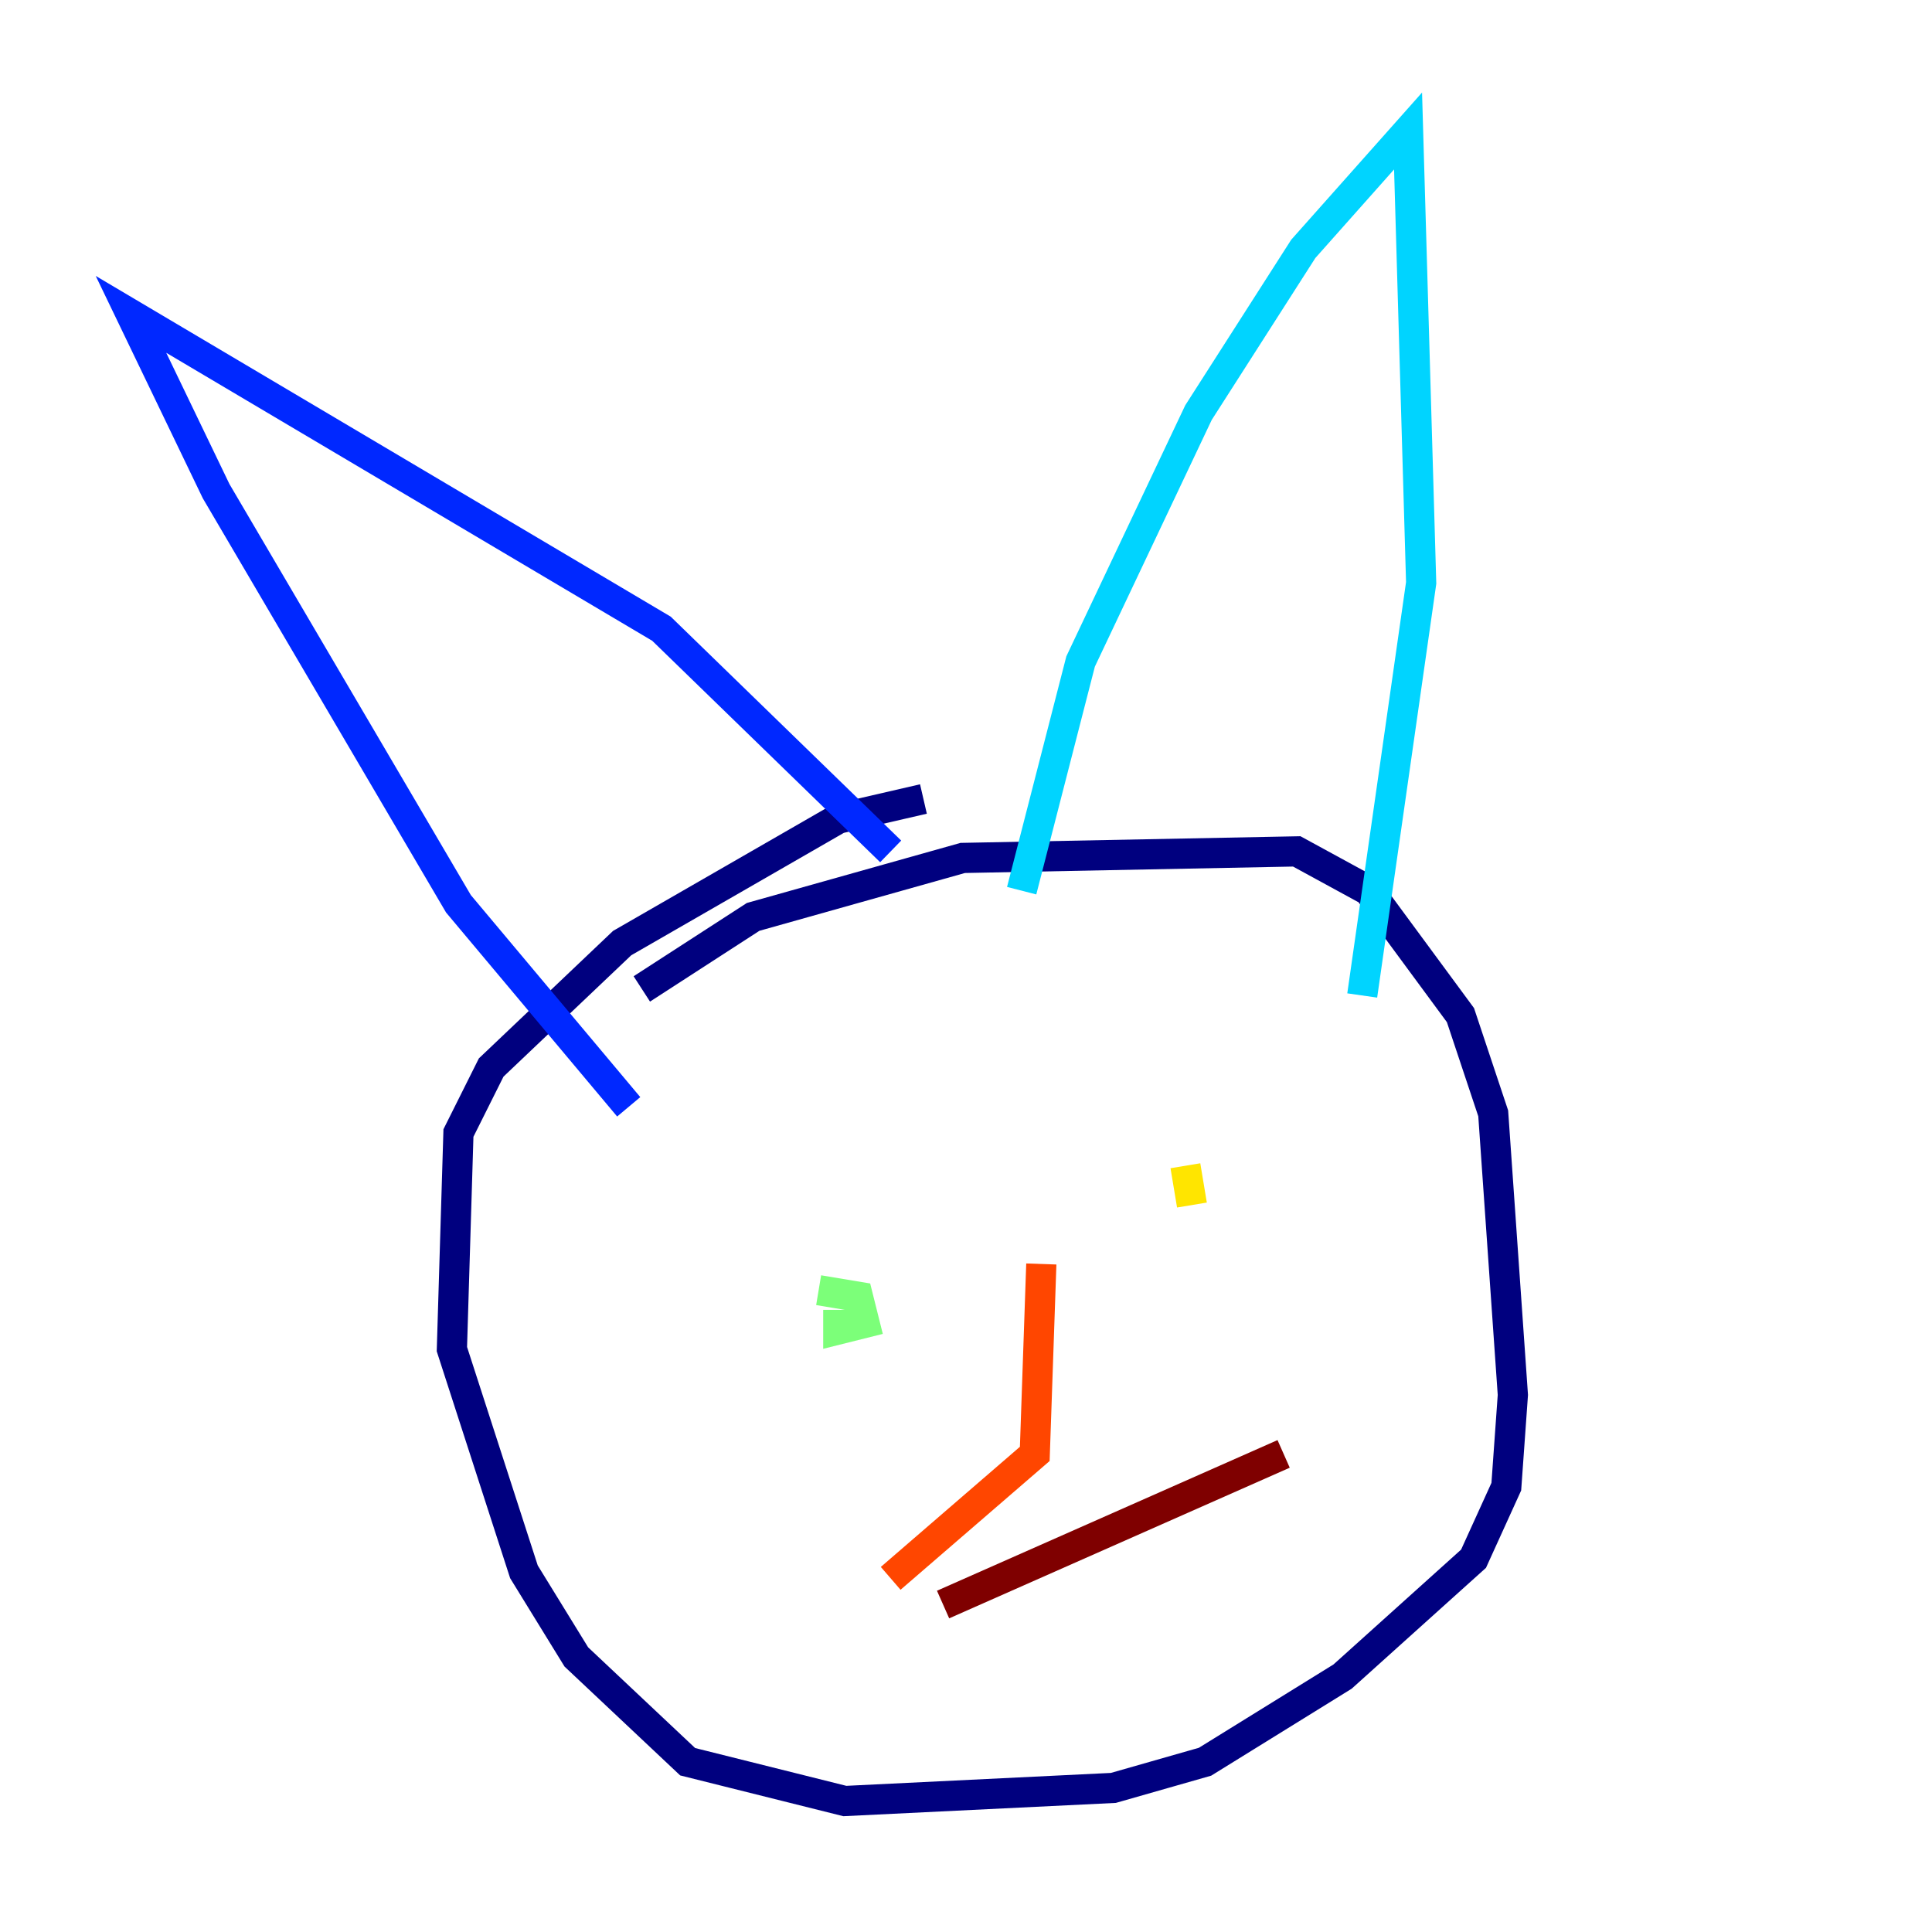 <?xml version="1.0" encoding="utf-8" ?>
<svg baseProfile="tiny" height="128" version="1.2" viewBox="0,0,128,128" width="128" xmlns="http://www.w3.org/2000/svg" xmlns:ev="http://www.w3.org/2001/xml-events" xmlns:xlink="http://www.w3.org/1999/xlink"><defs /><polyline fill="none" points="42.522,65.519 49.898,60.746 63.783,56.841 85.912,56.407 90.685,59.01 96.759,67.254 98.929,73.763 100.231,92.42 99.797,98.495 97.627,103.268 88.949,111.078 79.837,116.719 73.763,118.454 55.973,119.322 45.559,116.719 38.183,109.776 34.712,104.136 29.939,89.383 30.373,75.064 32.542,70.725 41.22,62.481 55.539,54.237 61.18,52.936" stroke="#00007f" stroke-width="2" /><polyline fill="none" points="41.654,73.329 30.373,59.878 14.319,32.542 8.678,20.827 43.824,41.654 59.01,56.407" stroke="#0028ff" stroke-width="2" /><polyline fill="none" points="67.688,59.01 71.593,43.824 79.403,27.336 86.346,16.488 93.288,8.678 94.156,38.617 90.251,65.953" stroke="#00d4ff" stroke-width="2" /><polyline fill="none" points="54.237,85.478 56.841,85.912 57.275,87.647 55.539,88.081 55.539,86.78" stroke="#7cff79" stroke-width="2" /><polyline fill="none" points="78.536,77.234 78.969,79.837" stroke="#ffe500" stroke-width="2" /><polyline fill="none" points="68.99,83.742 68.556,96.325 59.01,104.57" stroke="#ff4600" stroke-width="2" /><polyline fill="none" points="62.481,106.305 85.044,96.325" stroke="#7f0000" stroke-width="2" /></svg>